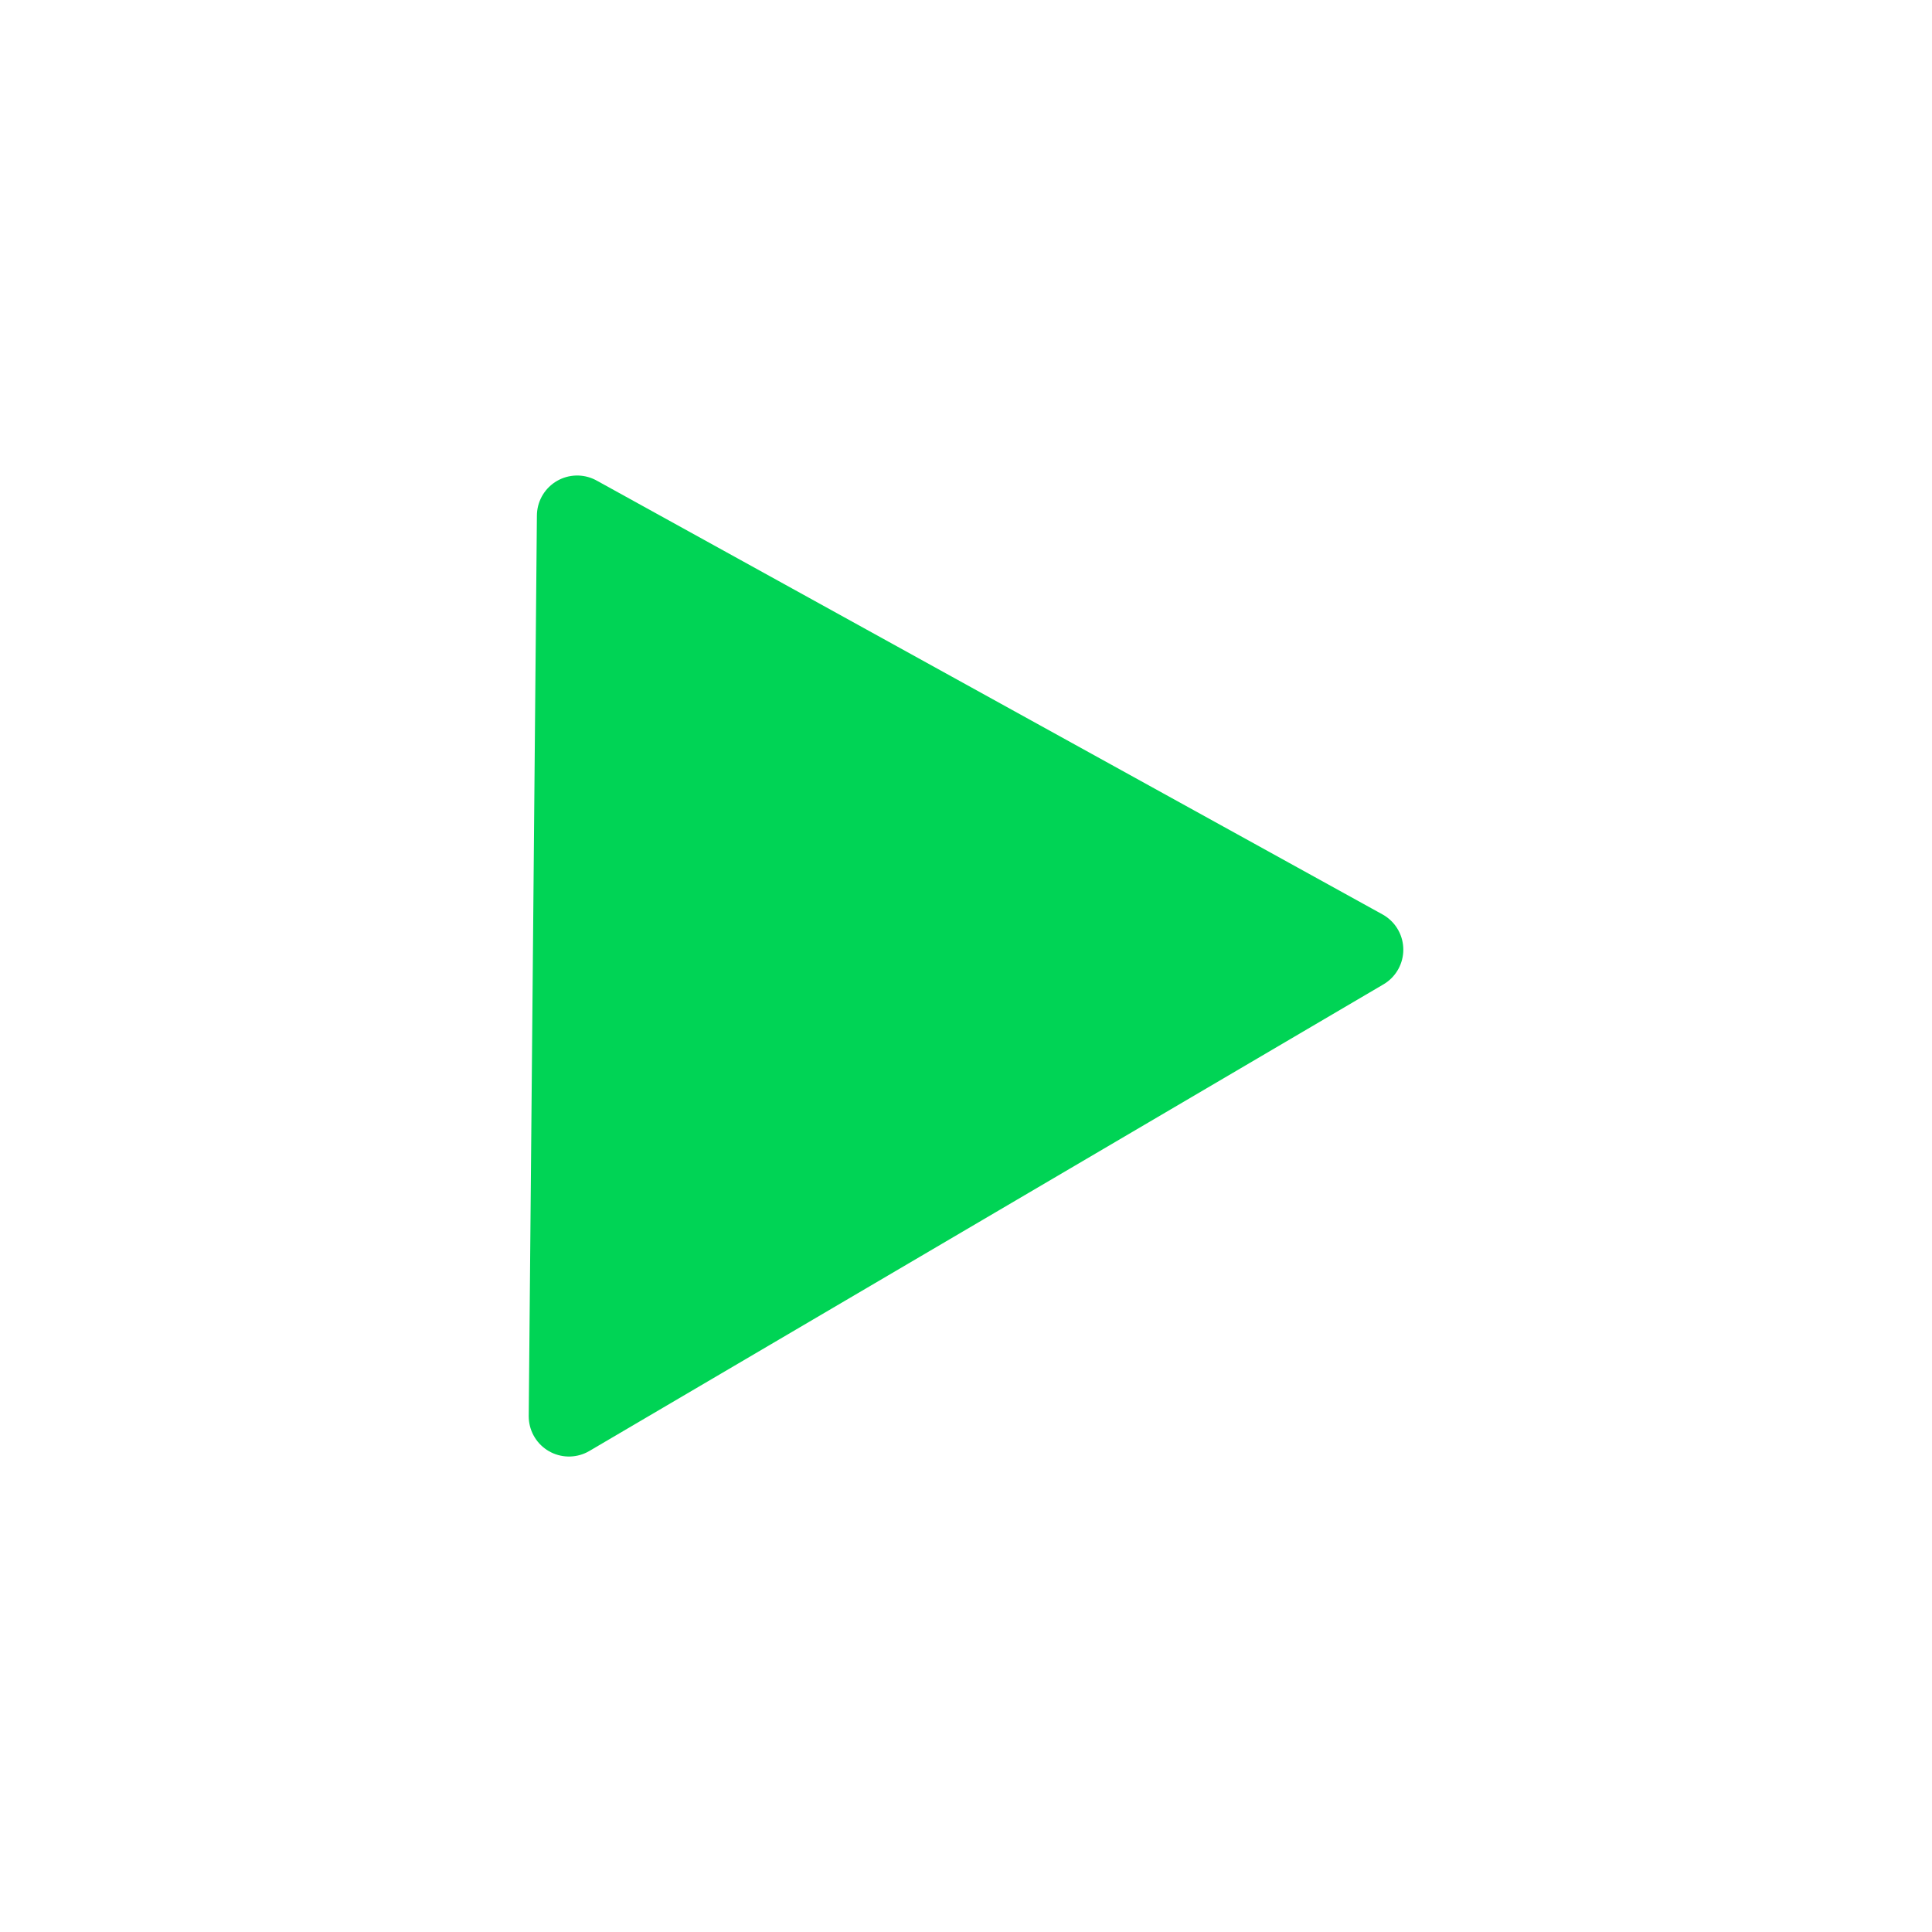<?xml version="1.0" encoding="UTF-8" standalone="no"?>
<svg
   xmlns:dc="http://purl.org/dc/elements/1.1/"
   xmlns:cc="http://creativecommons.org/ns#"
   xmlns:rdf="http://www.w3.org/1999/02/22-rdf-syntax-ns#"
   xmlns:svg="http://www.w3.org/2000/svg"
   xmlns="http://www.w3.org/2000/svg"
   xmlns:sodipodi="http://sodipodi.sourceforge.net/DTD/sodipodi-0.dtd"
   xmlns:inkscape="http://www.inkscape.org/namespaces/inkscape"
   width="48"
   height="48"
   viewBox="0 0 48 48"
   version="1.1"
   id="svg6"
   sodipodi:docname="next.svg"
   inkscape:version="0.92.3 (2405546, 2018-03-11)">
  <defs
     id="defs10" />
  <sodipodi:namedview
     pagecolor="#ffffff"
     bordercolor="#666666"
     borderopacity="1"
     objecttolerance="10"
     gridtolerance="10"
     guidetolerance="10"
     inkscape:pageopacity="0"
     inkscape:pageshadow="2"
     inkscape:window-width="1863"
     inkscape:window-height="1025"
     id="namedview8"
     showgrid="false"
     inkscape:zoom="4.9166667"
     inkscape:cx="-99.152543"
     inkscape:cy="24"
     inkscape:window-x="57"
     inkscape:window-y="27"
     inkscape:window-maximized="1"
     inkscape:current-layer="svg6" />
  <path
     d="M0 0h48v48h-48z"
     id="path2"
     fill="none" />
  <path
     style="fill:#00d455;fill-rule:evenodd;stroke:#00d455;stroke-width:2;stroke-linecap:butt;stroke-linejoin:round;stroke-miterlimit:4;stroke-dasharray:none;stroke-opacity:1;fill-opacity:1"
     d="m 14.339,12.814 -0.203,22.373 19.729,-11.593 z"
     id="path4489"
     inkscape:connector-curvature="0" />
</svg>
